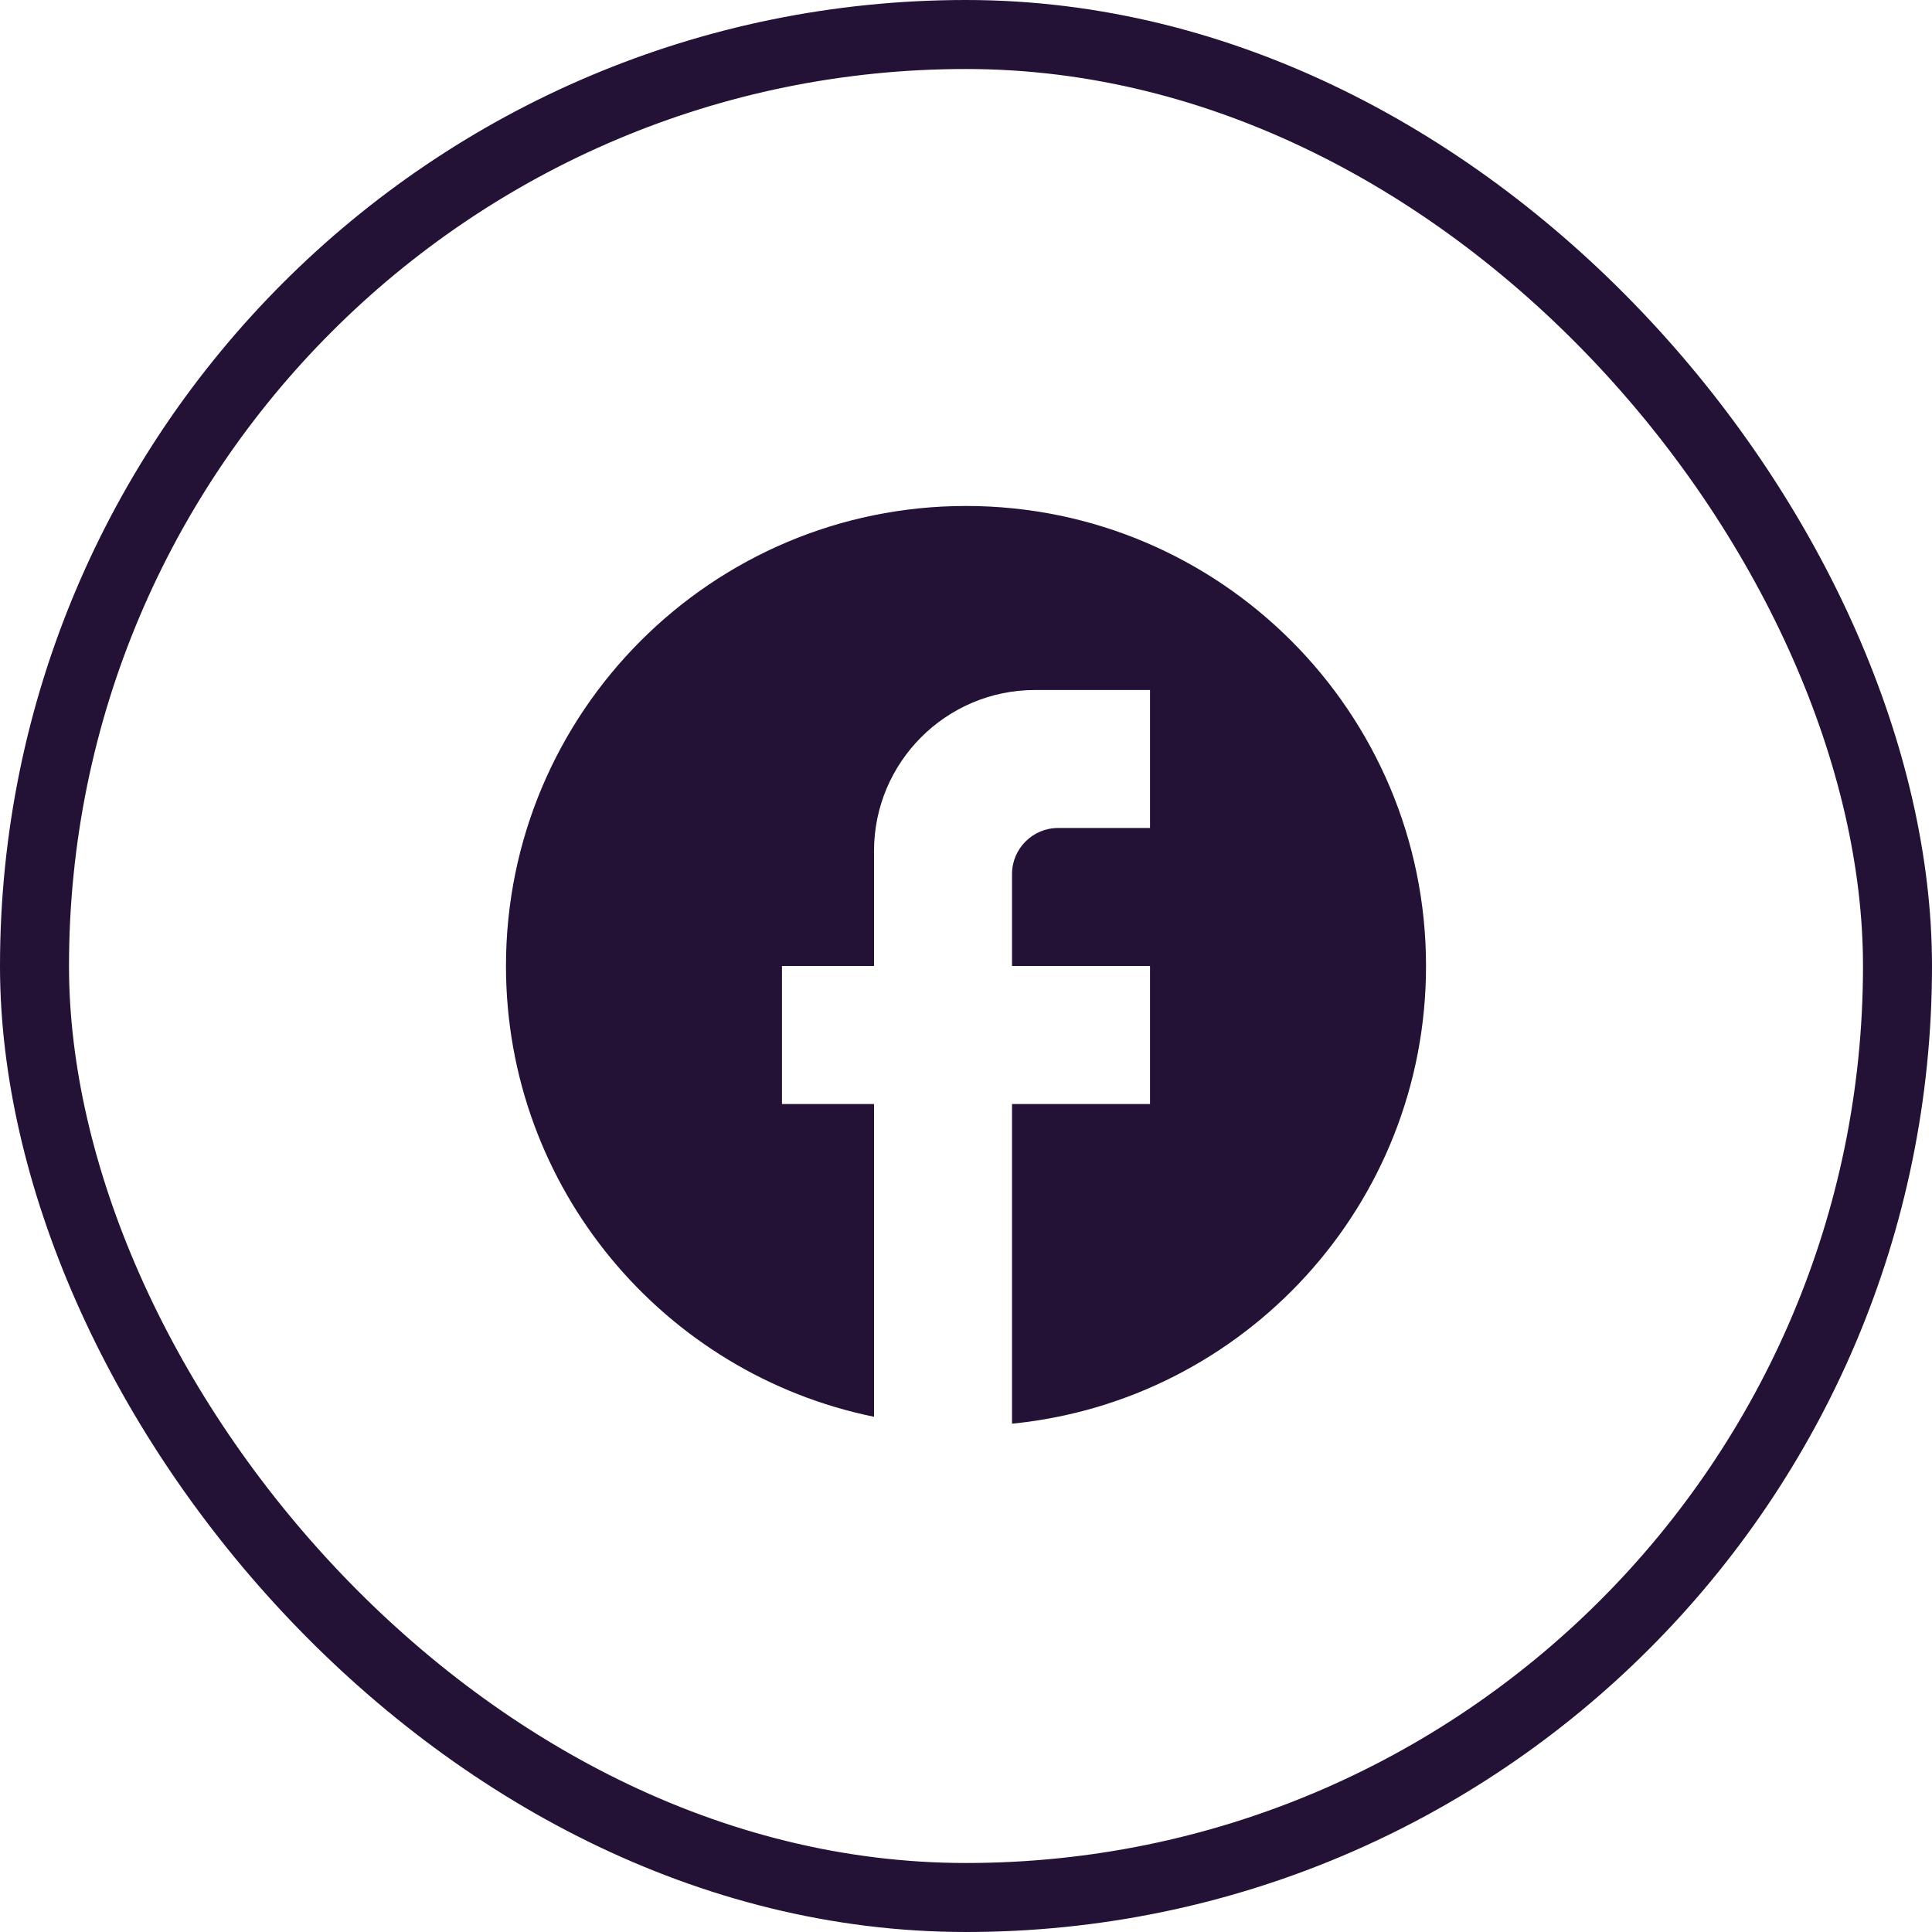 <svg width="28" height="28" viewBox="0 0 28 28" fill="none" xmlns="http://www.w3.org/2000/svg">
<rect x="0.5" y="0.5" width="27" height="27" rx="13.5" stroke="#231136"/>
<path d="M20.667 14C20.667 10.32 17.68 7.333 14 7.333C10.32 7.333 7.333 10.32 7.333 14C7.333 17.226 9.627 19.913 12.667 20.533V16H11.333V14H12.667V12.333C12.667 11.046 13.713 10 15 10H16.667V12H15.333C14.967 12 14.667 12.3 14.667 12.666V14H16.667V16H14.667V20.633C18.033 20.3 20.667 17.46 20.667 14Z" fill="#231136"/>
</svg>

